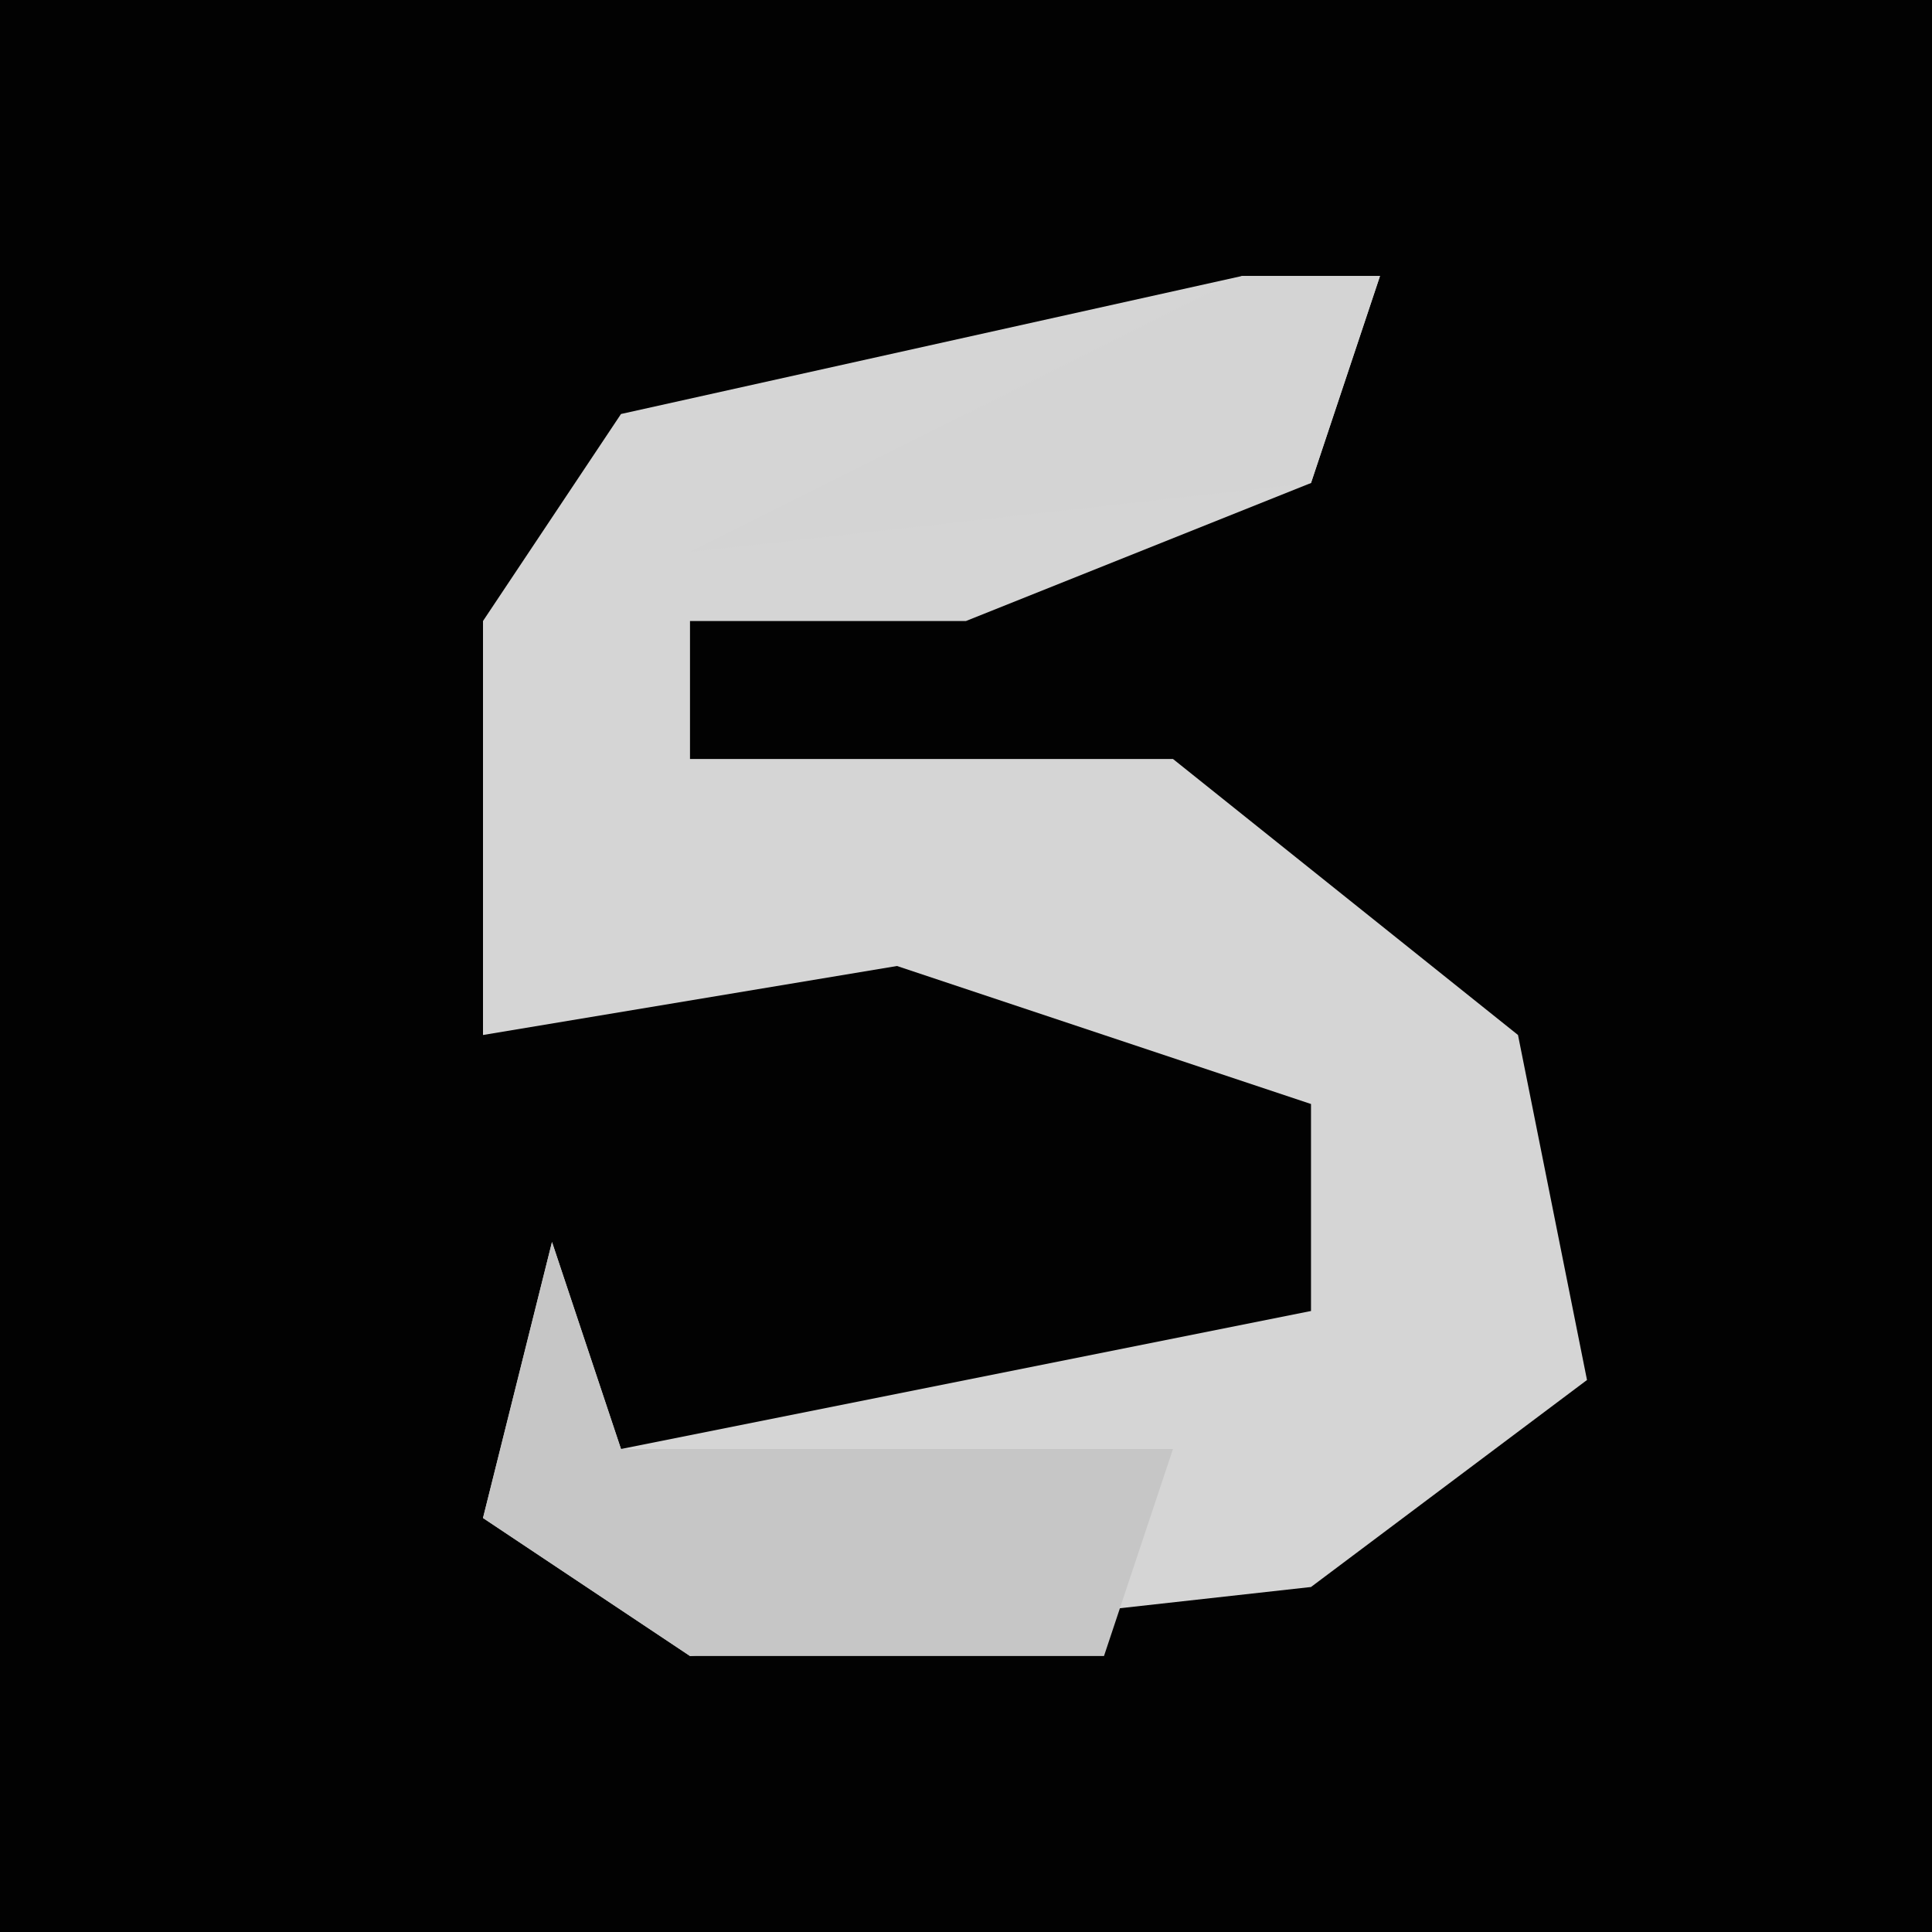 <?xml version="1.0" encoding="UTF-8"?>
<svg version="1.1" xmlns="http://www.w3.org/2000/svg" width="28" height="28">
<path d="M0,0 L28,0 L28,28 L0,28 Z " fill="#020202" transform="translate(0,0)"/>
<path d="M0,0 L2,0 L1,3 L-4,5 L-8,5 L-8,7 L-1,7 L4,11 L5,16 L1,19 L-8,20 L-11,18 L-10,14 L-9,17 L1,15 L1,12 L-5,10 L-11,11 L-11,5 L-9,2 Z " fill="#D5D5D5" transform="translate(18,4)"/>
<path d="M0,0 L1,3 L9,3 L8,6 L2,6 L-1,4 Z " fill="#C6C6C6" transform="translate(8,18)"/>
<path d="M0,0 L2,0 L1,3 L-8,4 L-4,2 Z " fill="#D4D4D4" transform="translate(18,4)"/>
</svg>
